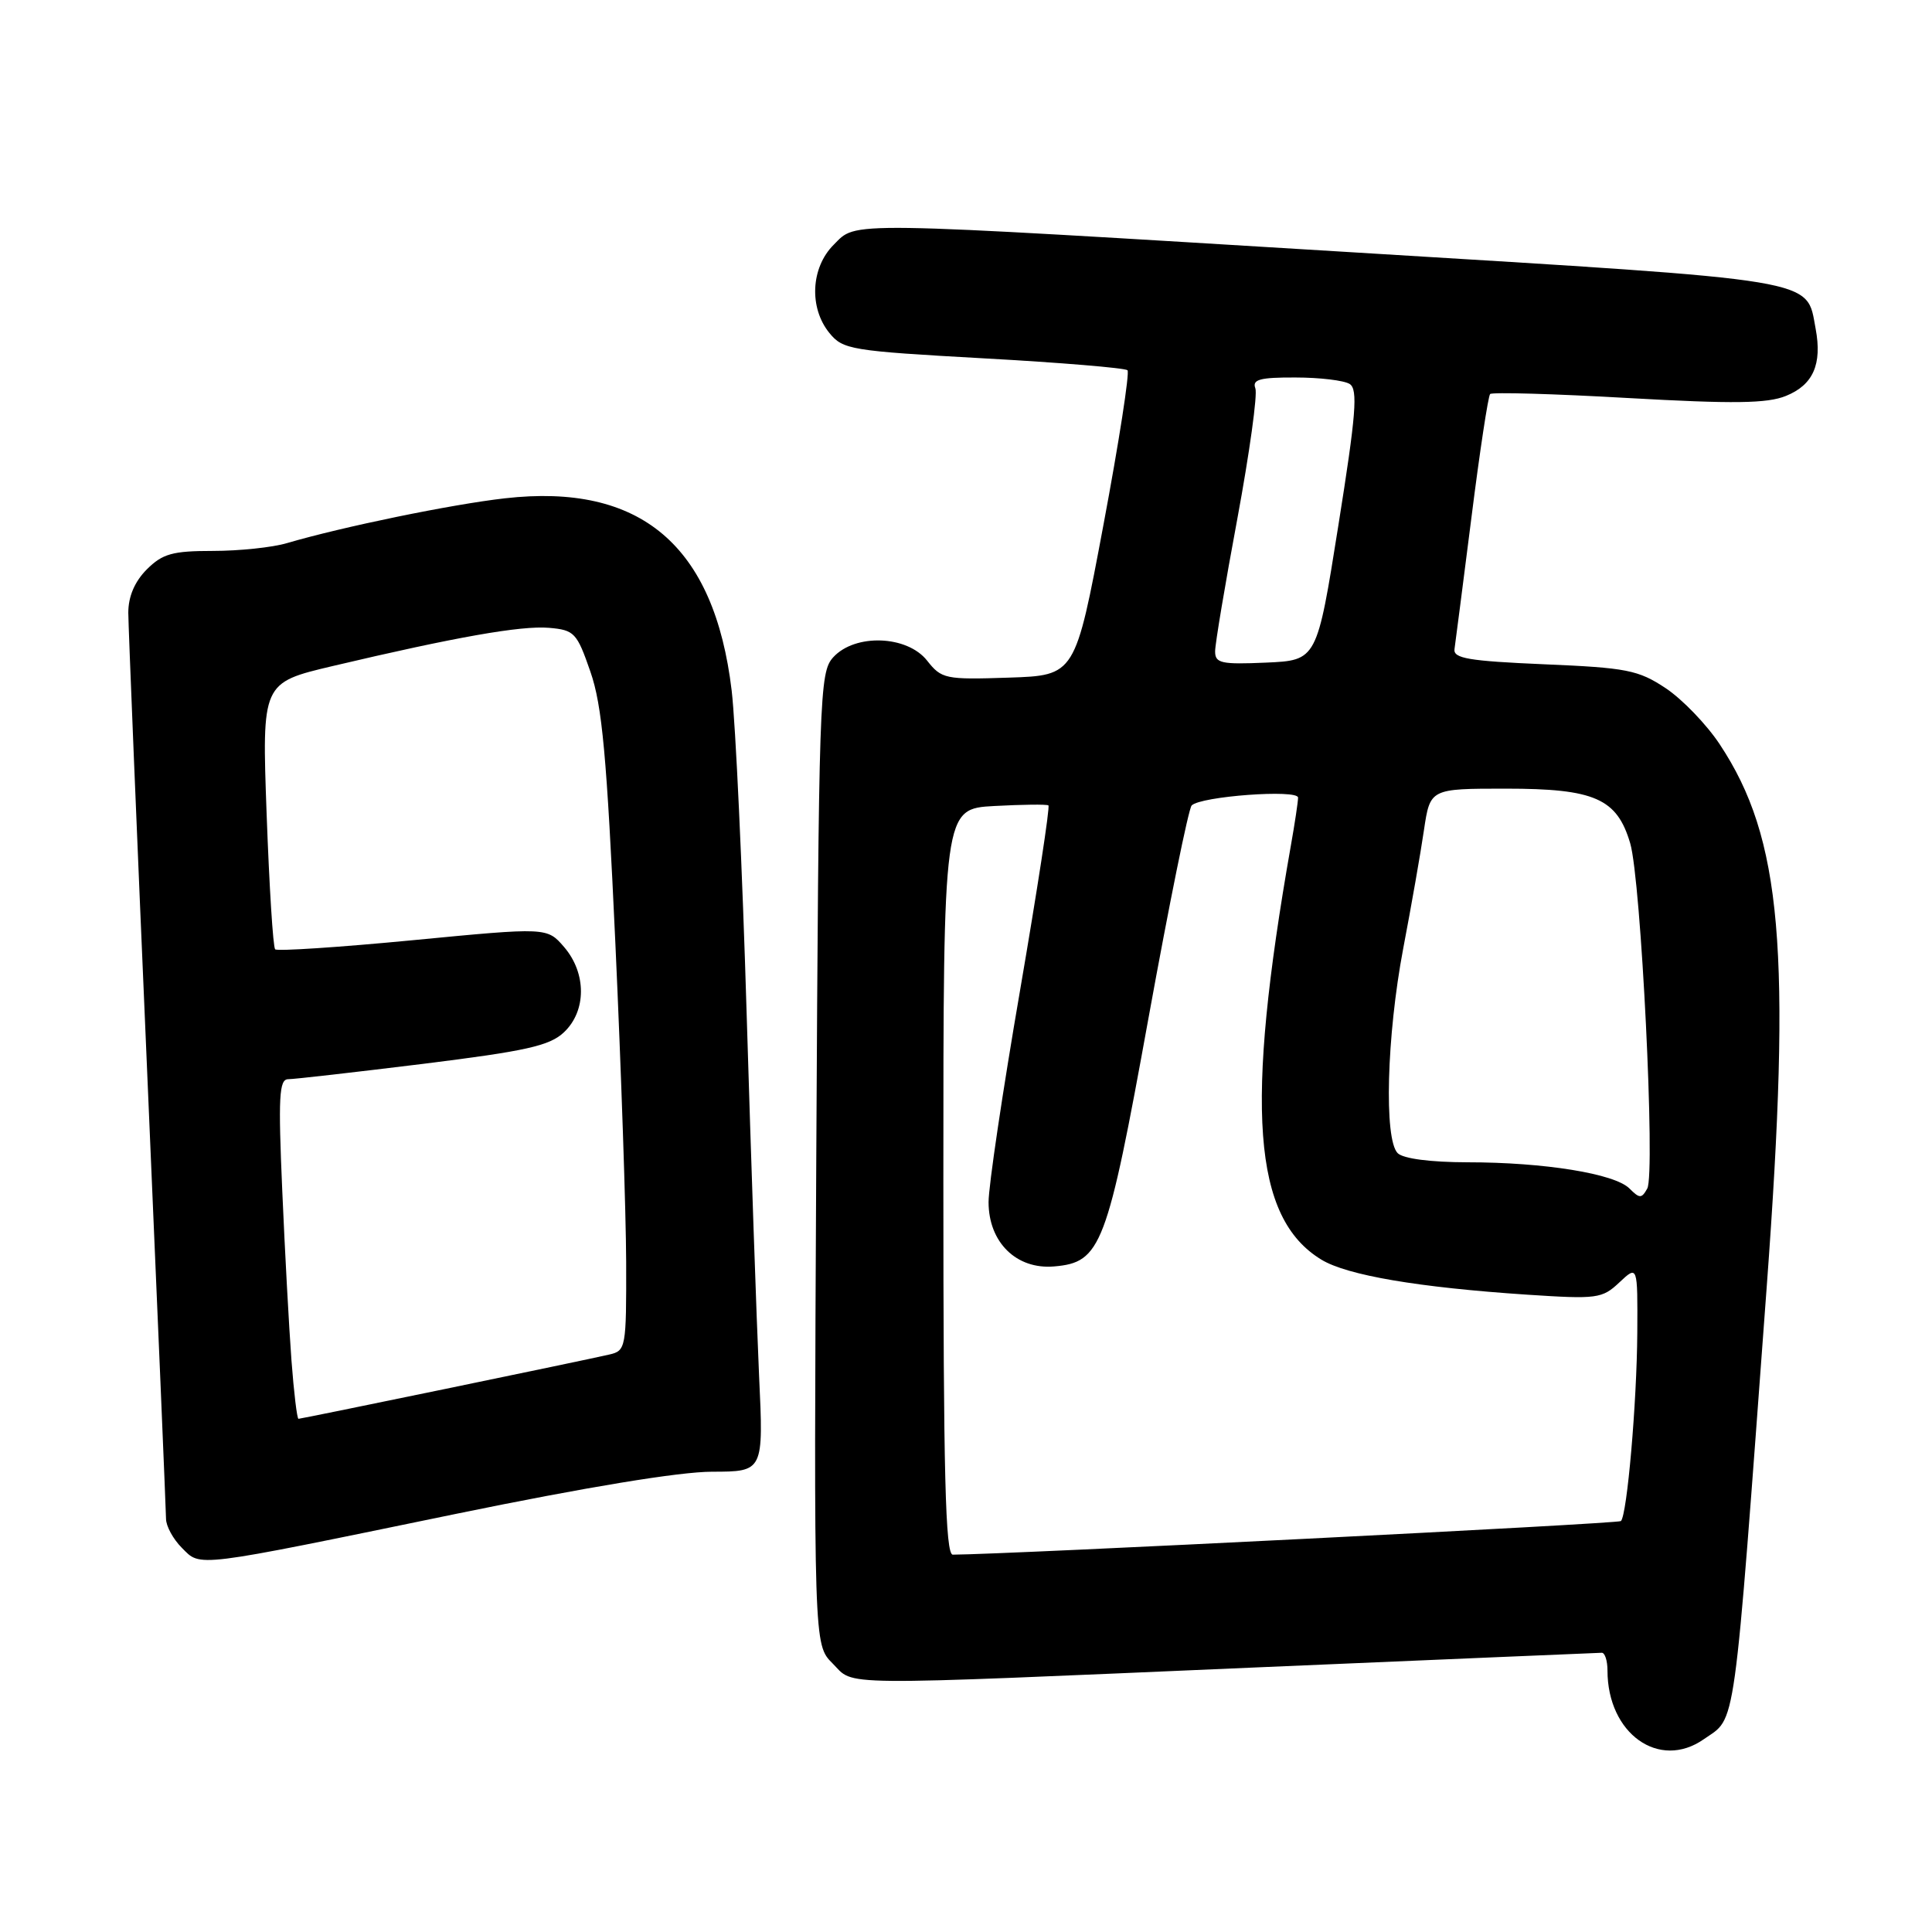 <?xml version="1.0" encoding="UTF-8" standalone="no"?>
<!DOCTYPE svg PUBLIC "-//W3C//DTD SVG 1.1//EN" "http://www.w3.org/Graphics/SVG/1.1/DTD/svg11.dtd" >
<svg xmlns="http://www.w3.org/2000/svg" xmlns:xlink="http://www.w3.org/1999/xlink" version="1.1" viewBox="0 0 256 256">
 <g >
 <path fill="currentColor"
d=" M 225.77 230.45 C 230.11 227.41 229.63 230.84 234.10 170.50 C 237.40 125.87 236.12 111.07 227.87 98.62 C 226.13 95.99 222.90 92.64 220.70 91.18 C 217.08 88.78 215.54 88.48 204.60 88.02 C 194.60 87.59 192.54 87.24 192.73 86.00 C 192.85 85.17 193.86 77.34 194.97 68.60 C 196.07 59.85 197.19 52.48 197.45 52.21 C 197.72 51.95 205.94 52.18 215.72 52.74 C 229.74 53.53 234.17 53.47 236.65 52.46 C 240.26 51.00 241.46 48.26 240.58 43.55 C 239.32 36.84 241.74 37.25 179.87 33.47 C 110.87 29.27 113.60 29.31 110.45 32.45 C 107.44 35.47 107.18 40.77 109.89 44.11 C 111.69 46.33 112.72 46.50 130.31 47.48 C 140.50 48.04 149.09 48.76 149.40 49.06 C 149.70 49.37 148.27 58.59 146.21 69.56 C 142.47 89.50 142.47 89.50 133.66 89.79 C 125.25 90.07 124.76 89.96 122.85 87.54 C 120.20 84.17 113.28 83.93 110.40 87.10 C 108.58 89.12 108.49 91.94 108.16 153.56 C 107.83 217.92 107.83 217.92 110.31 220.40 C 113.34 223.43 109.55 223.39 166.50 220.94 C 191.25 219.88 211.84 219.01 212.25 219.00 C 212.66 219.00 213.00 220.06 213.00 221.35 C 213.00 229.72 219.85 234.60 225.77 230.45 Z  M 60.50 200.58 C 77.68 197.05 89.99 195.02 94.34 195.01 C 101.18 195.00 101.18 195.00 100.58 182.25 C 100.26 175.24 99.52 153.75 98.94 134.50 C 98.37 115.25 97.47 95.90 96.95 91.50 C 94.65 72.25 84.91 63.98 66.89 66.03 C 59.82 66.83 45.40 69.80 38.01 71.97 C 36.09 72.54 31.68 73.00 28.21 73.00 C 22.85 73.00 21.54 73.37 19.45 75.45 C 17.84 77.07 17.00 79.04 17.00 81.20 C 17.01 83.02 18.13 110.38 19.50 142.00 C 20.87 173.62 21.99 200.29 22.00 201.25 C 22.00 202.21 22.94 203.94 24.10 205.10 C 26.66 207.66 25.37 207.82 60.50 200.58 Z  M 125.00 156.59 C 125.00 107.17 125.00 107.17 131.75 106.80 C 135.46 106.60 138.69 106.56 138.92 106.72 C 139.15 106.87 137.45 117.91 135.16 131.25 C 132.86 144.59 130.98 157.21 130.99 159.30 C 131.00 164.62 134.68 168.23 139.66 167.81 C 145.91 167.28 146.68 165.24 152.19 134.85 C 154.92 119.81 157.49 107.15 157.90 106.73 C 159.07 105.51 172.00 104.56 172.00 105.69 C 172.00 106.23 171.57 109.10 171.04 112.08 C 164.92 146.80 166.00 161.38 175.09 166.91 C 178.51 168.99 187.93 170.59 202.33 171.55 C 211.64 172.16 212.29 172.08 214.58 169.92 C 217.00 167.65 217.00 167.65 216.95 176.58 C 216.89 185.88 215.60 200.73 214.78 201.55 C 214.43 201.90 133.39 205.97 126.25 206.00 C 125.27 206.00 125.00 195.45 125.00 156.59 Z  M 215.91 157.48 C 213.95 155.52 204.65 154.01 194.45 154.01 C 189.53 154.00 185.93 153.53 185.20 152.80 C 183.37 150.97 183.74 137.28 185.93 125.70 C 187.00 120.09 188.24 113.03 188.68 110.00 C 189.50 104.50 189.50 104.50 199.54 104.50 C 211.30 104.50 214.26 105.80 216.01 111.74 C 217.45 116.62 219.37 155.52 218.27 157.49 C 217.52 158.83 217.26 158.83 215.91 157.48 Z  M 161.01 86.30 C 161.01 85.31 162.34 77.39 163.96 68.70 C 165.57 60.00 166.65 52.24 166.34 51.45 C 165.90 50.29 166.94 50.00 171.64 50.02 C 174.86 50.02 178.11 50.41 178.84 50.88 C 179.95 51.59 179.69 54.89 177.34 69.62 C 174.50 87.50 174.50 87.50 167.75 87.80 C 161.81 88.06 161.00 87.88 161.01 86.30 Z  M 38.62 180.25 C 38.30 175.99 37.75 165.86 37.40 157.75 C 36.86 145.34 36.98 143.00 38.19 143.00 C 38.97 143.00 47.00 142.08 56.03 140.97 C 69.71 139.27 72.82 138.58 74.72 136.79 C 77.72 133.97 77.73 128.96 74.75 125.49 C 72.49 122.87 72.49 122.87 54.72 124.58 C 44.95 125.52 36.73 126.06 36.46 125.79 C 36.18 125.52 35.68 117.46 35.33 107.88 C 34.70 90.47 34.70 90.47 44.10 88.25 C 60.37 84.41 69.03 82.88 72.74 83.19 C 76.11 83.48 76.44 83.83 78.23 89.00 C 79.79 93.48 80.40 100.15 81.54 125.00 C 82.31 141.78 82.95 160.78 82.97 167.23 C 83.00 178.59 82.93 178.98 80.75 179.48 C 77.46 180.25 39.94 188.00 39.55 188.00 C 39.36 188.00 38.94 184.51 38.62 180.25 Z "/>
</g>
</svg>